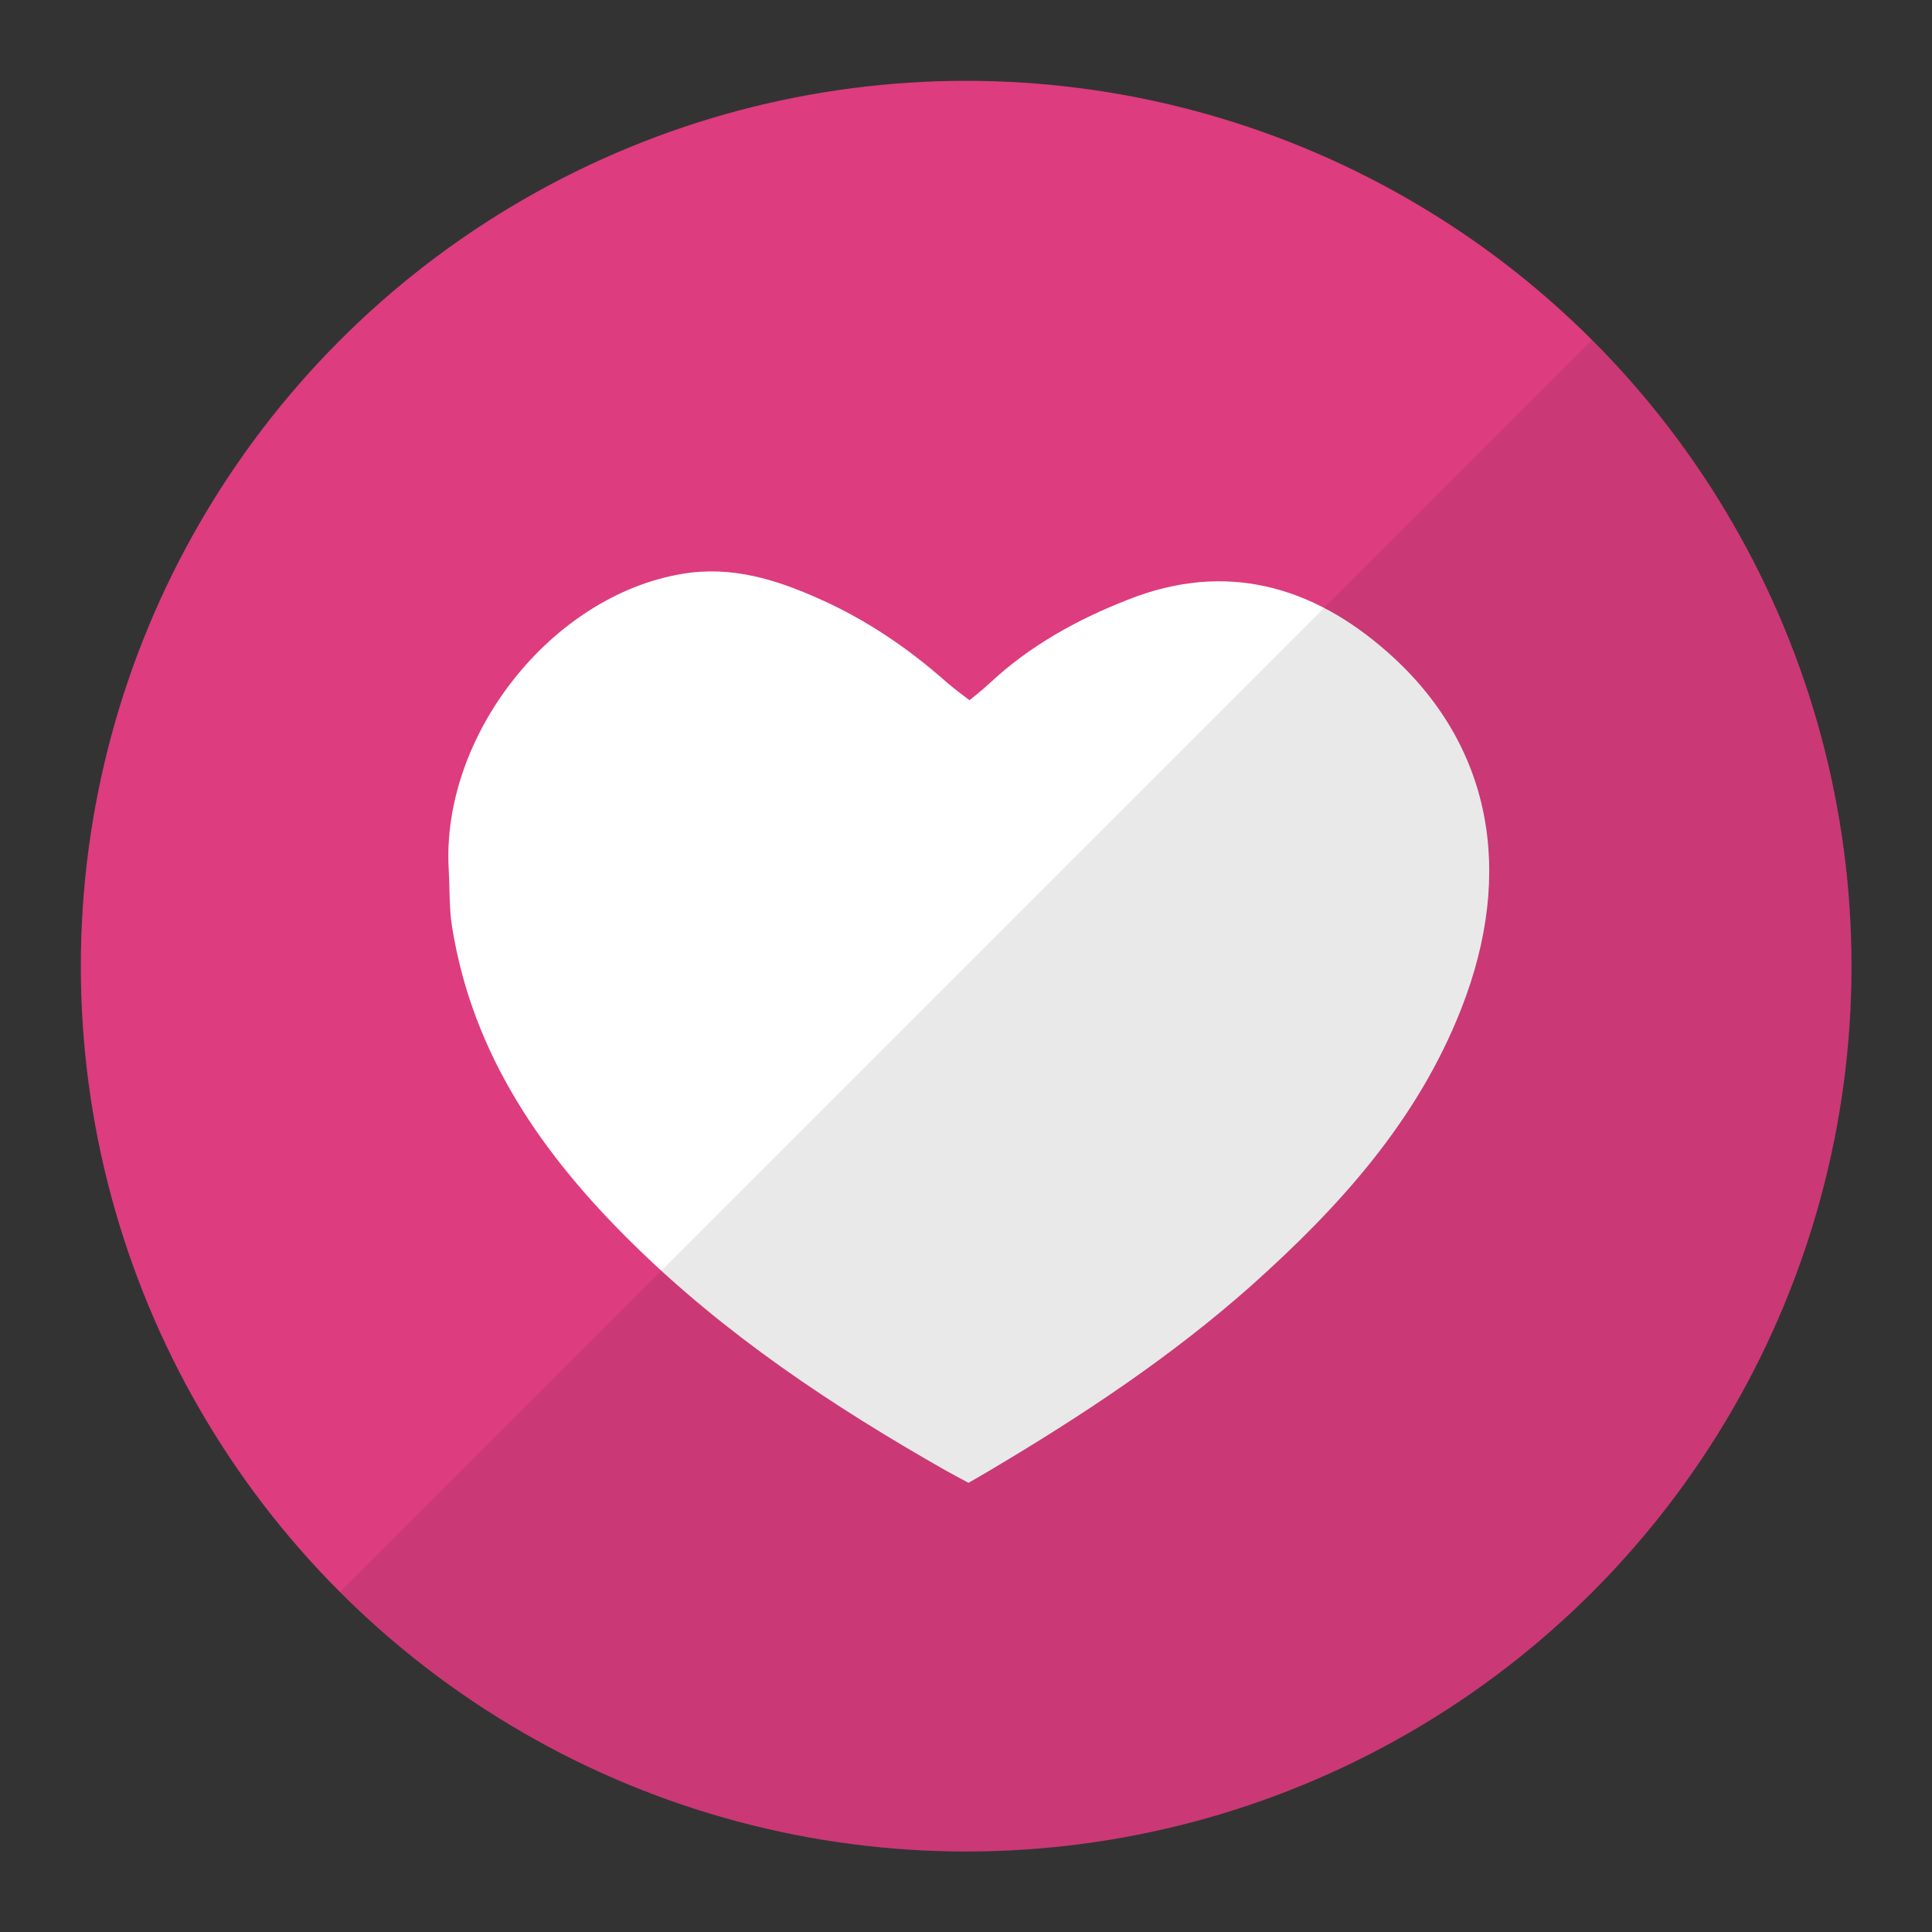 <?xml version="1.0" encoding="UTF-8"?>
<!DOCTYPE svg PUBLIC "-//W3C//DTD SVG 1.1//EN" "http://www.w3.org/Graphics/SVG/1.1/DTD/svg11.dtd">
<svg version="1.1" id="Layer_1" xmlns="http://www.w3.org/2000/svg" xmlns:xlink="http://www.w3.org/1999/xlink" x="0px" y="0px" width="24px" height="24px" viewBox="0 0 24 24" enable-background="new 0 0 24 24" xml:space="preserve">
  <rect x="0" y="0" width="24" height="24" fill="#333333" stroke="none"/>
  <g id="icon">
    <circle cx="12.002" cy="12.002" r="10.998" fill="#DD3C7E"/>
    <path d="M17.242,8.106c-0.937,-0.83,-2.02,-1.139,-3.234,-0.655c-0.628,0.245,-1.219,0.573,-1.712,1.034c-0.116,0.108,-0.253,0.213,-0.253,0.213s-0.195,-0.145,-0.285,-0.224c-0.472,-0.419,-0.992,-0.771,-1.565,-1.028c-0.544,-0.245,-1.103,-0.422,-1.72,-0.317c-1.633,0.274,-2.993,2.015,-2.899,3.671c0.015,0.238,0.003,0.48,0.043,0.722c0.256,1.587,1.124,2.824,2.228,3.912c1.158,1.144,2.503,2.038,3.912,2.838c0.09,0.05,0.274,0.148,0.274,0.148s0.163,-0.093,0.267,-0.155c1.147,-0.681,2.256,-1.414,3.252,-2.3c1.089,-0.973,2.058,-2.044,2.603,-3.436C18.822,10.825,18.526,9.242,17.242,8.106z" fill="#FFFFFF"/>
    <path d="M4.222,19.778C6.212,21.769,8.962,23,12,23c6.075,0,11,-4.925,11,-11c0,-3.038,-1.231,-5.788,-3.222,-7.778L4.222,19.778z" fill="#231F20" opacity="0.1"/>
  </g>
</svg>
